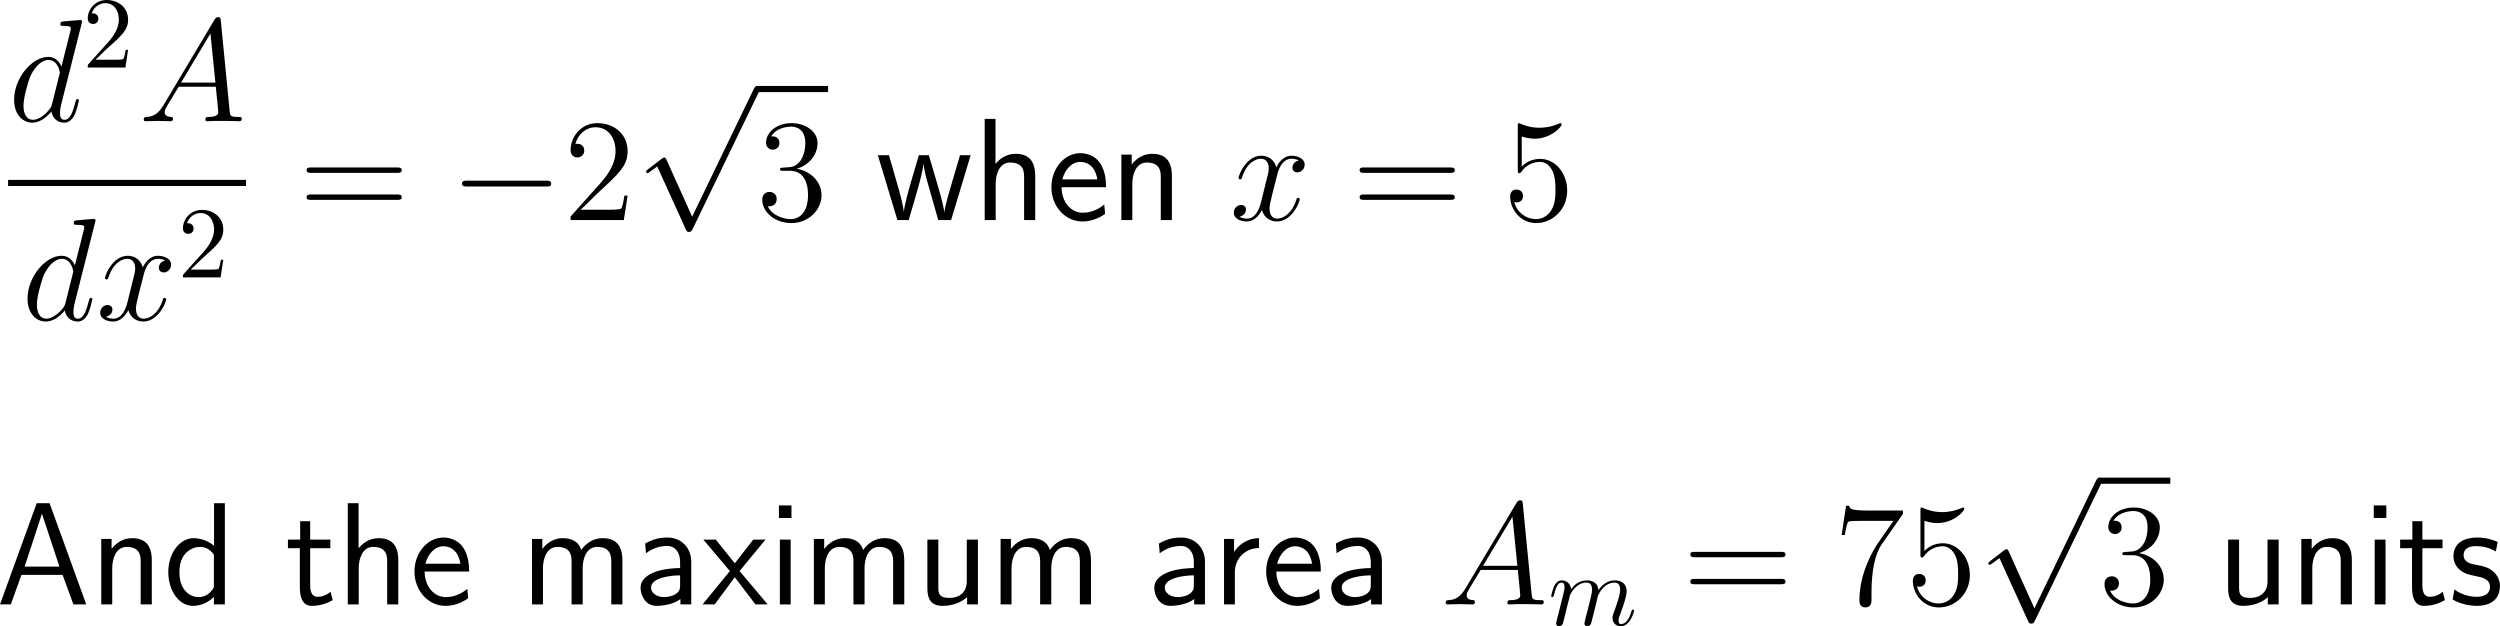 <?xml version="1.0" encoding="UTF-8"?>
<svg xmlns="http://www.w3.org/2000/svg" xmlns:xlink="http://www.w3.org/1999/xlink" width="307.32pt" height="76.988pt" viewBox="0 0 307.32 76.988" version="1.1">
<g id="surface1">
<path style=" stroke:none;fill-rule:nonzero;fill:rgb(0%,0%,0%);fill-opacity:1;" d="M 10.035 2.91 C 10.055 2.832 10.094 2.734 10.094 2.637 C 10.094 2.461 9.898 2.461 9.859 2.461 C 9.859 2.461 8.98 2.539 8.883 2.539 C 8.57 2.559 8.316 2.598 7.984 2.617 C 7.535 2.656 7.418 2.676 7.418 2.988 C 7.418 3.184 7.555 3.184 7.809 3.184 C 8.688 3.184 8.707 3.34 8.707 3.516 C 8.707 3.633 8.668 3.77 8.648 3.828 L 7.555 8.184 C 7.359 7.715 6.871 6.992 5.934 6.992 C 3.922 6.992 1.734 9.609 1.734 12.266 C 1.734 14.043 2.77 15.078 3.98 15.078 C 4.977 15.078 5.816 14.316 6.324 13.711 C 6.5 14.785 7.34 15.078 7.887 15.078 C 8.414 15.078 8.844 14.766 9.176 14.121 C 9.449 13.496 9.703 12.402 9.703 12.344 C 9.703 12.246 9.645 12.168 9.527 12.168 C 9.371 12.168 9.352 12.266 9.273 12.539 C 9 13.594 8.668 14.727 7.926 14.727 C 7.418 14.727 7.379 14.258 7.379 13.906 C 7.379 13.828 7.379 13.457 7.496 12.949 Z M 6.402 12.773 C 6.324 13.066 6.324 13.105 6.07 13.457 C 5.68 13.945 4.879 14.727 4.039 14.727 C 3.316 14.727 2.887 14.062 2.887 13.008 C 2.887 12.012 3.453 10 3.785 9.258 C 4.41 8.008 5.25 7.363 5.934 7.363 C 7.125 7.363 7.359 8.828 7.359 8.965 C 7.359 8.984 7.301 9.219 7.281 9.258 Z M 6.402 12.773 "/>
<path style=" stroke:none;fill-rule:nonzero;fill:rgb(0%,0%,0%);fill-opacity:1;" d="M 11.742 7.344 L 13.07 6.055 C 15.004 4.336 15.746 3.672 15.746 2.422 C 15.746 0.996 14.633 0 13.109 0 C 11.703 0 10.785 1.152 10.785 2.266 C 10.785 2.949 11.41 2.949 11.449 2.949 C 11.664 2.949 12.094 2.812 12.094 2.285 C 12.094 1.973 11.859 1.641 11.43 1.641 C 11.332 1.641 11.312 1.641 11.273 1.66 C 11.547 0.84 12.23 0.391 12.953 0.391 C 14.086 0.391 14.613 1.406 14.613 2.422 C 14.613 3.418 14.008 4.395 13.305 5.176 L 10.922 7.832 C 10.785 7.969 10.785 8.008 10.785 8.301 L 15.414 8.301 L 15.746 6.133 L 15.453 6.133 C 15.375 6.504 15.297 7.051 15.16 7.246 C 15.082 7.344 14.262 7.344 13.988 7.344 Z M 11.742 7.344 "/>
<path style=" stroke:none;fill-rule:nonzero;fill:rgb(0%,0%,0%);fill-opacity:1;" d="M 20.109 12.91 C 19.484 13.965 18.879 14.336 18.02 14.375 C 17.824 14.395 17.668 14.395 17.668 14.727 C 17.668 14.824 17.766 14.902 17.883 14.902 C 18.215 14.902 19.016 14.863 19.348 14.863 C 19.855 14.863 20.441 14.902 20.93 14.902 C 21.047 14.902 21.262 14.902 21.262 14.57 C 21.262 14.395 21.105 14.375 21.008 14.375 C 20.598 14.355 20.246 14.199 20.246 13.77 C 20.246 13.516 20.363 13.32 20.598 12.93 L 21.965 10.664 L 26.535 10.664 C 26.555 10.84 26.555 10.977 26.574 11.133 C 26.613 11.602 26.828 13.477 26.828 13.809 C 26.828 14.355 25.91 14.375 25.637 14.375 C 25.441 14.375 25.246 14.375 25.246 14.707 C 25.246 14.902 25.402 14.902 25.5 14.902 C 25.812 14.902 26.164 14.863 26.477 14.863 L 27.492 14.863 C 28.586 14.863 29.387 14.902 29.406 14.902 C 29.523 14.902 29.719 14.902 29.719 14.57 C 29.719 14.375 29.562 14.375 29.289 14.375 C 28.312 14.375 28.293 14.219 28.234 13.691 L 27.141 2.5 C 27.102 2.129 27.023 2.109 26.828 2.109 C 26.652 2.109 26.555 2.129 26.379 2.402 Z M 22.258 10.156 L 25.871 4.121 L 26.477 10.156 Z M 22.258 10.156 "/>
<path style=" stroke:none;fill-rule:nonzero;fill:rgb(0%,0%,0%);fill-opacity:1;" d="M 0.996 22.113 L 30.246 22.113 L 30.246 22.867 L 0.996 22.867 Z M 0.996 22.113 "/>
<path style=" stroke:none;fill-rule:nonzero;fill:rgb(0%,0%,0%);fill-opacity:1;" d="M 11.684 27.359 C 11.703 27.281 11.742 27.184 11.742 27.086 C 11.742 26.91 11.547 26.91 11.508 26.91 C 11.508 26.91 10.629 26.988 10.531 26.988 C 10.219 27.008 9.965 27.047 9.633 27.066 C 9.184 27.105 9.066 27.125 9.066 27.438 C 9.066 27.633 9.203 27.633 9.457 27.633 C 10.336 27.633 10.355 27.789 10.355 27.965 C 10.355 28.082 10.316 28.219 10.297 28.277 L 9.203 32.633 C 9.008 32.164 8.52 31.441 7.582 31.441 C 5.57 31.441 3.383 34.059 3.383 36.715 C 3.383 38.492 4.418 39.527 5.629 39.527 C 6.625 39.527 7.465 38.766 7.973 38.16 C 8.148 39.234 8.988 39.527 9.535 39.527 C 10.062 39.527 10.492 39.215 10.824 38.57 C 11.098 37.945 11.352 36.852 11.352 36.793 C 11.352 36.695 11.293 36.617 11.176 36.617 C 11.02 36.617 11 36.715 10.922 36.988 C 10.648 38.043 10.316 39.176 9.574 39.176 C 9.066 39.176 9.027 38.707 9.027 38.355 C 9.027 38.277 9.027 37.906 9.145 37.398 Z M 8.051 37.223 C 7.973 37.516 7.973 37.555 7.719 37.906 C 7.328 38.395 6.527 39.176 5.688 39.176 C 4.965 39.176 4.535 38.512 4.535 37.457 C 4.535 36.461 5.102 34.449 5.434 33.707 C 6.059 32.457 6.898 31.812 7.582 31.812 C 8.773 31.812 9.008 33.277 9.008 33.414 C 9.008 33.434 8.949 33.668 8.93 33.707 Z M 8.051 37.223 "/>
<path style=" stroke:none;fill-rule:nonzero;fill:rgb(0%,0%,0%);fill-opacity:1;" d="M 20.309 32.027 C 19.742 32.145 19.527 32.574 19.527 32.906 C 19.527 33.336 19.859 33.492 20.113 33.492 C 20.66 33.492 21.031 33.023 21.031 32.535 C 21.031 31.793 20.172 31.441 19.41 31.441 C 18.316 31.441 17.711 32.516 17.555 32.867 C 17.145 31.52 16.031 31.441 15.699 31.441 C 13.883 31.441 12.906 33.785 12.906 34.195 C 12.906 34.254 12.984 34.352 13.102 34.352 C 13.238 34.352 13.277 34.234 13.316 34.176 C 13.922 32.184 15.133 31.812 15.641 31.812 C 16.461 31.812 16.617 32.555 16.617 32.984 C 16.617 33.375 16.52 33.785 16.285 34.645 L 15.68 37.105 C 15.426 38.18 14.898 39.176 13.941 39.176 C 13.863 39.176 13.414 39.176 13.023 38.941 C 13.668 38.805 13.824 38.277 13.824 38.062 C 13.824 37.711 13.551 37.496 13.219 37.496 C 12.789 37.496 12.32 37.867 12.32 38.434 C 12.32 39.195 13.16 39.527 13.922 39.527 C 14.781 39.527 15.406 38.844 15.777 38.121 C 16.07 39.176 16.949 39.527 17.613 39.527 C 19.449 39.527 20.426 37.184 20.426 36.793 C 20.426 36.695 20.348 36.617 20.23 36.617 C 20.074 36.617 20.055 36.715 20.016 36.852 C 19.527 38.434 18.473 39.176 17.672 39.176 C 17.047 39.176 16.715 38.707 16.715 37.965 C 16.715 37.574 16.773 37.281 17.066 36.109 L 17.691 33.668 C 17.965 32.594 18.57 31.812 19.391 31.812 C 19.43 31.812 19.938 31.812 20.309 32.027 Z M 20.309 32.027 "/>
<path style=" stroke:none;fill-rule:nonzero;fill:rgb(0%,0%,0%);fill-opacity:1;" d="M 23.445 33.145 L 24.773 31.855 C 26.707 30.137 27.449 29.473 27.449 28.223 C 27.449 26.797 26.336 25.801 24.812 25.801 C 23.406 25.801 22.488 26.953 22.488 28.066 C 22.488 28.75 23.113 28.75 23.152 28.75 C 23.367 28.75 23.797 28.613 23.797 28.086 C 23.797 27.773 23.562 27.441 23.133 27.441 C 23.035 27.441 23.016 27.441 22.977 27.461 C 23.25 26.641 23.934 26.191 24.656 26.191 C 25.789 26.191 26.316 27.207 26.316 28.223 C 26.316 29.219 25.711 30.195 25.008 30.977 L 22.625 33.633 C 22.488 33.77 22.488 33.809 22.488 34.102 L 27.117 34.102 L 27.449 31.934 L 27.156 31.934 C 27.078 32.305 27 32.852 26.863 33.047 C 26.785 33.145 25.965 33.145 25.691 33.145 Z M 23.445 33.145 "/>
<path style=" stroke:none;fill-rule:nonzero;fill:rgb(0%,0%,0%);fill-opacity:1;" d="M 48.82 21.25 C 49.074 21.25 49.387 21.25 49.387 20.918 C 49.387 20.586 49.074 20.586 48.82 20.586 L 38.254 20.586 C 38 20.586 37.688 20.586 37.688 20.898 C 37.688 21.25 37.98 21.25 38.254 21.25 Z M 48.82 24.57 C 49.074 24.57 49.387 24.57 49.387 24.258 C 49.387 23.906 49.074 23.906 48.82 23.906 L 38.254 23.906 C 38 23.906 37.688 23.906 37.688 24.238 C 37.688 24.57 37.98 24.57 38.254 24.57 Z M 48.82 24.57 "/>
<path style=" stroke:none;fill-rule:nonzero;fill:rgb(0%,0%,0%);fill-opacity:1;" d="M 67.129 22.93 C 67.441 22.93 67.754 22.93 67.754 22.578 C 67.754 22.207 67.441 22.207 67.129 22.207 L 57.422 22.207 C 57.129 22.207 56.797 22.207 56.797 22.578 C 56.797 22.93 57.129 22.93 57.422 22.93 Z M 67.129 22.93 "/>
<path style=" stroke:none;fill-rule:nonzero;fill:rgb(0%,0%,0%);fill-opacity:1;" d="M 77.152 24.043 L 76.762 24.043 C 76.703 24.336 76.566 25.332 76.371 25.625 C 76.254 25.781 75.238 25.781 74.691 25.781 L 71.371 25.781 C 71.859 25.371 72.953 24.219 73.422 23.789 C 76.156 21.27 77.152 20.352 77.152 18.574 C 77.152 16.504 75.512 15.137 73.441 15.137 C 71.352 15.137 70.141 16.895 70.141 18.438 C 70.141 19.355 70.922 19.355 70.98 19.355 C 71.352 19.355 71.82 19.082 71.82 18.516 C 71.82 18.008 71.488 17.676 70.98 17.676 C 70.824 17.676 70.785 17.676 70.727 17.695 C 71.078 16.465 72.035 15.645 73.207 15.645 C 74.73 15.645 75.668 16.914 75.668 18.574 C 75.668 20.098 74.789 21.426 73.754 22.578 L 70.141 26.621 L 70.141 27.051 L 76.684 27.051 Z M 77.152 24.043 "/>
<path style=" stroke:none;fill-rule:nonzero;fill:rgb(0%,0%,0%);fill-opacity:1;" d="M 85.086 26.633 L 81.941 19.66 C 81.805 19.367 81.727 19.367 81.668 19.367 C 81.648 19.367 81.551 19.367 81.355 19.504 L 79.656 20.812 C 79.422 20.988 79.422 21.027 79.422 21.086 C 79.422 21.184 79.48 21.281 79.598 21.281 C 79.715 21.281 80.008 21.027 80.203 20.891 C 80.32 20.812 80.594 20.598 80.789 20.461 L 84.324 28.234 C 84.441 28.508 84.539 28.508 84.695 28.508 C 84.969 28.508 85.008 28.41 85.145 28.156 L 93.289 11.301 C 93.406 11.047 93.406 10.969 93.406 10.949 C 93.406 10.754 93.27 10.578 93.055 10.578 C 92.898 10.578 92.781 10.676 92.645 10.969 Z M 85.086 26.633 "/>
<path style=" stroke:none;fill-rule:nonzero;fill:rgb(0%,0%,0%);fill-opacity:1;" d="M 92.945 10.566 L 101.793 10.566 L 101.793 11.32 L 92.945 11.32 Z M 92.945 10.566 "/>
<path style=" stroke:none;fill-rule:nonzero;fill:rgb(0%,0%,0%);fill-opacity:1;" d="M 96.262 20.605 C 95.949 20.625 95.891 20.645 95.891 20.82 C 95.891 20.996 95.969 20.996 96.301 20.996 L 97.121 20.996 C 98.645 20.996 99.328 22.246 99.328 23.965 C 99.328 26.309 98.098 26.934 97.219 26.934 C 96.359 26.934 94.895 26.523 94.387 25.352 C 94.953 25.43 95.48 25.117 95.48 24.473 C 95.48 23.945 95.09 23.594 94.602 23.594 C 94.172 23.594 93.703 23.848 93.703 24.531 C 93.703 26.113 95.285 27.422 97.277 27.422 C 99.406 27.422 100.988 25.801 100.988 23.984 C 100.988 22.344 99.66 21.035 97.941 20.742 C 99.504 20.293 100.5 18.984 100.5 17.578 C 100.5 16.172 99.035 15.137 97.297 15.137 C 95.5 15.137 94.172 16.23 94.172 17.539 C 94.172 18.242 94.738 18.398 95.012 18.398 C 95.383 18.398 95.812 18.125 95.812 17.578 C 95.812 17.012 95.383 16.758 94.992 16.758 C 94.875 16.758 94.836 16.758 94.797 16.777 C 95.48 15.566 97.16 15.566 97.238 15.566 C 97.844 15.566 98.996 15.82 98.996 17.578 C 98.996 17.93 98.957 18.926 98.43 19.707 C 97.883 20.488 97.277 20.547 96.789 20.566 Z M 96.262 20.605 "/>
<path style=" stroke:none;fill-rule:nonzero;fill:rgb(0%,0%,0%);fill-opacity:1;" d="M 119.32 19.082 L 118.012 19.082 L 116.938 22.734 C 116.684 23.594 116.176 25.273 116.098 26.055 L 116.078 26.055 C 116.039 25.625 115.746 24.414 115.375 23.145 L 114.184 19.082 L 112.953 19.082 L 111.918 22.598 C 111.605 23.711 111.176 25.254 111.117 26.016 L 111.098 26.016 C 111.078 25.664 110.883 24.727 110.551 23.516 L 109.281 19.082 L 107.914 19.082 L 110.316 27.051 L 111.703 27.051 C 112.367 24.785 113.422 21.387 113.52 20.137 L 113.539 20.137 C 113.578 20.859 113.93 22.148 114.066 22.578 L 115.336 27.051 L 116.918 27.051 Z M 119.32 19.082 "/>
<path style=" stroke:none;fill-rule:nonzero;fill:rgb(0%,0%,0%);fill-opacity:1;" d="M 127.258 21.66 C 127.258 20.566 127.023 18.906 124.855 18.906 C 123.625 18.906 122.805 19.609 122.375 20.156 L 122.375 14.609 L 121.047 14.609 L 121.047 27.051 L 122.395 27.051 L 122.395 22.578 C 122.395 21.484 122.824 19.98 124.172 19.98 C 125.852 19.98 125.891 21.152 125.891 21.777 L 125.891 27.051 L 127.258 27.051 Z M 127.258 21.66 "/>
<path style=" stroke:none;fill-rule:nonzero;fill:rgb(0%,0%,0%);fill-opacity:1;" d="M 135.965 23.008 C 135.965 22.246 135.887 21.152 135.32 20.195 C 134.578 18.965 133.328 18.828 132.801 18.828 C 130.867 18.828 129.246 20.684 129.246 23.008 C 129.246 25.391 130.965 27.227 133.055 27.227 C 133.875 27.227 134.871 26.992 135.848 26.289 C 135.848 26.211 135.789 25.645 135.789 25.625 C 135.77 25.605 135.75 25.195 135.75 25.137 C 134.676 26.035 133.621 26.152 133.094 26.152 C 131.707 26.152 130.516 24.922 130.496 23.008 Z M 130.594 22.051 C 130.906 20.84 131.746 19.902 132.801 19.902 C 133.367 19.902 134.598 20.156 134.891 22.051 Z M 130.594 22.051 "/>
<path style=" stroke:none;fill-rule:nonzero;fill:rgb(0%,0%,0%);fill-opacity:1;" d="M 144.059 21.66 C 144.059 20.566 143.824 18.906 141.656 18.906 C 140.66 18.906 139.801 19.355 139.117 20.215 L 139.117 19.004 L 137.848 19.004 L 137.848 27.051 L 139.195 27.051 L 139.195 22.578 C 139.195 21.484 139.625 19.98 140.973 19.98 C 142.652 19.98 142.691 21.152 142.691 21.777 L 142.691 27.051 L 144.059 27.051 Z M 144.059 21.66 "/>
<path style=" stroke:none;fill-rule:nonzero;fill:rgb(0%,0%,0%);fill-opacity:1;" d="M 159.656 19.727 C 159.09 19.844 158.875 20.273 158.875 20.605 C 158.875 21.035 159.207 21.191 159.461 21.191 C 160.008 21.191 160.379 20.723 160.379 20.234 C 160.379 19.492 159.52 19.141 158.758 19.141 C 157.664 19.141 157.059 20.215 156.902 20.566 C 156.492 19.219 155.379 19.141 155.047 19.141 C 153.23 19.141 152.254 21.484 152.254 21.895 C 152.254 21.953 152.332 22.051 152.449 22.051 C 152.586 22.051 152.625 21.934 152.664 21.875 C 153.27 19.883 154.48 19.512 154.988 19.512 C 155.809 19.512 155.965 20.254 155.965 20.684 C 155.965 21.074 155.867 21.484 155.633 22.344 L 155.027 24.805 C 154.773 25.879 154.246 26.875 153.289 26.875 C 153.211 26.875 152.762 26.875 152.371 26.641 C 153.016 26.504 153.172 25.977 153.172 25.762 C 153.172 25.41 152.898 25.195 152.566 25.195 C 152.137 25.195 151.668 25.566 151.668 26.133 C 151.668 26.895 152.508 27.227 153.27 27.227 C 154.129 27.227 154.754 26.543 155.125 25.82 C 155.418 26.875 156.297 27.227 156.961 27.227 C 158.797 27.227 159.773 24.883 159.773 24.492 C 159.773 24.395 159.695 24.316 159.578 24.316 C 159.422 24.316 159.402 24.414 159.363 24.551 C 158.875 26.133 157.82 26.875 157.02 26.875 C 156.395 26.875 156.062 26.406 156.062 25.664 C 156.062 25.273 156.121 24.98 156.414 23.809 L 157.039 21.367 C 157.312 20.293 157.918 19.512 158.738 19.512 C 158.777 19.512 159.285 19.512 159.656 19.727 Z M 159.656 19.727 "/>
<path style=" stroke:none;fill-rule:nonzero;fill:rgb(0%,0%,0%);fill-opacity:1;" d="M 178.27 21.25 C 178.523 21.25 178.836 21.25 178.836 20.918 C 178.836 20.586 178.523 20.586 178.27 20.586 L 167.703 20.586 C 167.449 20.586 167.137 20.586 167.137 20.898 C 167.137 21.25 167.43 21.25 167.703 21.25 Z M 178.27 24.57 C 178.523 24.57 178.836 24.57 178.836 24.258 C 178.836 23.906 178.523 23.906 178.27 23.906 L 167.703 23.906 C 167.449 23.906 167.137 23.906 167.137 24.238 C 167.137 24.57 167.43 24.57 167.703 24.57 Z M 178.27 24.57 "/>
<path style=" stroke:none;fill-rule:nonzero;fill:rgb(0%,0%,0%);fill-opacity:1;" d="M 187.066 16.777 C 187.828 17.031 188.453 17.051 188.648 17.051 C 190.68 17.051 191.969 15.566 191.969 15.312 C 191.969 15.234 191.93 15.137 191.832 15.137 C 191.793 15.137 191.754 15.137 191.598 15.215 C 190.582 15.645 189.723 15.703 189.254 15.703 C 188.082 15.703 187.242 15.352 186.891 15.195 C 186.773 15.137 186.734 15.137 186.715 15.137 C 186.578 15.137 186.578 15.254 186.578 15.547 L 186.578 20.859 C 186.578 21.191 186.578 21.289 186.793 21.289 C 186.871 21.289 186.891 21.27 187.066 21.055 C 187.574 20.332 188.414 19.902 189.312 19.902 C 190.27 19.902 190.738 20.781 190.875 21.074 C 191.188 21.777 191.207 22.656 191.207 23.34 C 191.207 24.023 191.207 25.039 190.699 25.84 C 190.309 26.504 189.605 26.934 188.805 26.934 C 187.633 26.934 186.461 26.133 186.148 24.824 C 186.227 24.863 186.344 24.883 186.422 24.883 C 186.734 24.883 187.223 24.707 187.223 24.102 C 187.223 23.594 186.871 23.301 186.422 23.301 C 186.109 23.301 185.641 23.457 185.641 24.16 C 185.641 25.684 186.852 27.422 188.844 27.422 C 190.875 27.422 192.652 25.723 192.652 23.438 C 192.652 21.309 191.207 19.531 189.332 19.531 C 188.316 19.531 187.516 19.98 187.066 20.488 Z M 187.066 16.777 "/>
<path style=" stroke:none;fill-rule:nonzero;fill:rgb(0%,0%,0%);fill-opacity:1;" d="M 6.094 61.859 L 4.512 61.859 L 0 74.301 L 1.328 74.301 L 2.637 70.668 L 7.695 70.668 L 9.023 74.301 L 10.605 74.301 Z M 5.156 63.148 L 7.305 69.652 L 3.027 69.652 Z M 5.156 63.148 "/>
<path style=" stroke:none;fill-rule:nonzero;fill:rgb(0%,0%,0%);fill-opacity:1;" d="M 18.66 68.91 C 18.66 67.816 18.426 66.156 16.258 66.156 C 15.262 66.156 14.402 66.605 13.719 67.465 L 13.719 66.254 L 12.449 66.254 L 12.449 74.301 L 13.797 74.301 L 13.797 69.828 C 13.797 68.734 14.227 67.23 15.574 67.23 C 17.254 67.23 17.293 68.402 17.293 69.027 L 17.293 74.301 L 18.66 74.301 Z M 18.66 68.91 "/>
<path style=" stroke:none;fill-rule:nonzero;fill:rgb(0%,0%,0%);fill-opacity:1;" d="M 27.641 61.859 L 26.312 61.859 L 26.312 67.094 C 25.492 66.41 24.555 66.156 23.793 66.156 C 22.094 66.156 20.688 67.992 20.688 70.316 C 20.688 72.641 22.016 74.477 23.715 74.477 C 24.379 74.477 25.395 74.262 26.293 73.383 L 26.293 74.301 L 27.641 74.301 Z M 26.293 72.191 C 25.863 72.953 25.219 73.402 24.438 73.402 C 23.344 73.402 22.055 72.562 22.055 70.336 C 22.055 67.953 23.578 67.23 24.613 67.23 C 25.316 67.23 25.883 67.602 26.293 68.188 Z M 26.293 72.191 "/>
<path style=" stroke:none;fill-rule:nonzero;fill:rgb(0%,0%,0%);fill-opacity:1;" d="M 38.129 67.387 L 40.609 67.387 L 40.609 66.332 L 38.129 66.332 L 38.129 64.066 L 36.898 64.066 L 36.898 66.332 L 35.395 66.332 L 35.395 67.387 L 36.859 67.387 L 36.859 72.211 C 36.859 73.246 37.094 74.477 38.324 74.477 C 39.535 74.477 40.355 74.066 40.902 73.773 L 40.629 72.738 C 40.004 73.305 39.34 73.363 39.027 73.363 C 38.227 73.363 38.129 72.523 38.129 71.898 Z M 38.129 67.387 "/>
<path style=" stroke:none;fill-rule:nonzero;fill:rgb(0%,0%,0%);fill-opacity:1;" d="M 48.961 68.91 C 48.961 67.816 48.727 66.156 46.559 66.156 C 45.328 66.156 44.508 66.859 44.078 67.406 L 44.078 61.859 L 42.75 61.859 L 42.75 74.301 L 44.098 74.301 L 44.098 69.828 C 44.098 68.734 44.527 67.23 45.875 67.23 C 47.555 67.23 47.594 68.402 47.594 69.027 L 47.594 74.301 L 48.961 74.301 Z M 48.961 68.91 "/>
<path style=" stroke:none;fill-rule:nonzero;fill:rgb(0%,0%,0%);fill-opacity:1;" d="M 57.668 70.258 C 57.668 69.496 57.59 68.402 57.023 67.445 C 56.281 66.215 55.031 66.078 54.504 66.078 C 52.57 66.078 50.949 67.934 50.949 70.258 C 50.949 72.641 52.668 74.477 54.758 74.477 C 55.578 74.477 56.574 74.242 57.551 73.539 C 57.551 73.461 57.492 72.895 57.492 72.875 C 57.473 72.855 57.453 72.445 57.453 72.387 C 56.379 73.285 55.324 73.402 54.797 73.402 C 53.41 73.402 52.219 72.172 52.199 70.258 Z M 52.297 69.301 C 52.609 68.09 53.449 67.152 54.504 67.152 C 55.07 67.152 56.301 67.406 56.594 69.301 Z M 52.297 69.301 "/>
<path style=" stroke:none;fill-rule:nonzero;fill:rgb(0%,0%,0%);fill-opacity:1;" d="M 76.512 68.91 C 76.512 67.66 76.18 66.156 74.09 66.156 C 72.566 66.156 71.727 67.211 71.453 67.621 C 71.121 66.488 70.145 66.156 69.207 66.156 C 67.742 66.156 66.961 67.113 66.668 67.484 L 66.668 66.254 L 65.398 66.254 L 65.398 74.301 L 66.746 74.301 L 66.746 69.828 C 66.746 68.656 67.215 67.23 68.523 67.23 C 70.184 67.23 70.262 68.363 70.262 69.027 L 70.262 74.301 L 71.629 74.301 L 71.629 69.828 C 71.629 68.656 72.098 67.23 73.406 67.23 C 75.047 67.23 75.145 68.363 75.145 69.027 L 75.145 74.301 L 76.512 74.301 Z M 76.512 68.91 "/>
<path style=" stroke:none;fill-rule:nonzero;fill:rgb(0%,0%,0%);fill-opacity:1;" d="M 84.973 69.047 C 84.973 67.328 83.742 66.078 82.062 66.078 C 80.988 66.078 80.188 66.312 79.309 66.82 L 79.406 68.012 C 80.207 67.426 81.027 67.113 82.062 67.113 C 82.883 67.113 83.605 67.777 83.605 69.086 L 83.605 69.828 C 82.805 69.848 81.73 69.906 80.656 70.258 C 79.445 70.688 78.742 71.352 78.742 72.23 C 78.742 73.031 79.211 74.477 80.734 74.477 C 81.73 74.477 82.98 74.184 83.645 73.637 L 83.645 74.301 L 84.973 74.301 Z M 83.605 71.898 C 83.605 72.25 83.605 72.68 83.02 73.051 C 82.531 73.344 81.926 73.402 81.652 73.402 C 80.695 73.402 80.031 72.875 80.031 72.23 C 80.031 71 82.512 70.727 83.605 70.727 Z M 83.605 71.898 "/>
<path style=" stroke:none;fill-rule:nonzero;fill:rgb(0%,0%,0%);fill-opacity:1;" d="M 90.914 70.199 L 94.098 66.332 L 92.594 66.332 L 90.328 69.242 L 87.984 66.332 L 86.461 66.332 L 89.723 70.199 L 86.363 74.301 L 87.848 74.301 L 90.328 70.961 L 92.867 74.301 L 94.371 74.301 Z M 90.914 70.199 "/>
<path style=" stroke:none;fill-rule:nonzero;fill:rgb(0%,0%,0%);fill-opacity:1;" d="M 97.293 62.133 L 95.75 62.133 L 95.75 63.676 L 97.293 63.676 Z M 97.195 66.332 L 95.867 66.332 L 95.867 74.301 L 97.195 74.301 Z M 97.195 66.332 "/>
<path style=" stroke:none;fill-rule:nonzero;fill:rgb(0%,0%,0%);fill-opacity:1;" d="M 111.16 68.91 C 111.16 67.66 110.828 66.156 108.738 66.156 C 107.215 66.156 106.375 67.211 106.102 67.621 C 105.77 66.488 104.793 66.156 103.855 66.156 C 102.391 66.156 101.609 67.113 101.316 67.484 L 101.316 66.254 L 100.047 66.254 L 100.047 74.301 L 101.395 74.301 L 101.395 69.828 C 101.395 68.656 101.863 67.23 103.172 67.23 C 104.832 67.23 104.91 68.363 104.91 69.027 L 104.91 74.301 L 106.277 74.301 L 106.277 69.828 C 106.277 68.656 106.746 67.23 108.055 67.23 C 109.695 67.23 109.793 68.363 109.793 69.027 L 109.793 74.301 L 111.16 74.301 Z M 111.16 68.91 "/>
<path style=" stroke:none;fill-rule:nonzero;fill:rgb(0%,0%,0%);fill-opacity:1;" d="M 120.211 66.332 L 118.844 66.332 L 118.844 71.469 C 118.844 72.836 117.906 73.5 116.734 73.5 C 115.484 73.5 115.348 73.031 115.348 72.23 L 115.348 66.332 L 114 66.332 L 114 72.309 C 114 73.598 114.41 74.477 115.875 74.477 C 116.383 74.477 117.789 74.398 118.883 73.402 L 118.883 74.301 L 120.211 74.301 Z M 120.211 66.332 "/>
<path style=" stroke:none;fill-rule:nonzero;fill:rgb(0%,0%,0%);fill-opacity:1;" d="M 134.113 68.91 C 134.113 67.66 133.781 66.156 131.691 66.156 C 130.168 66.156 129.328 67.211 129.055 67.621 C 128.723 66.488 127.746 66.156 126.809 66.156 C 125.344 66.156 124.562 67.113 124.27 67.484 L 124.27 66.254 L 123 66.254 L 123 74.301 L 124.348 74.301 L 124.348 69.828 C 124.348 68.656 124.816 67.23 126.125 67.23 C 127.785 67.23 127.863 68.363 127.863 69.027 L 127.863 74.301 L 129.23 74.301 L 129.23 69.828 C 129.23 68.656 129.699 67.23 131.008 67.23 C 132.648 67.23 132.746 68.363 132.746 69.027 L 132.746 74.301 L 134.113 74.301 Z M 134.113 68.91 "/>
<path style=" stroke:none;fill-rule:nonzero;fill:rgb(0%,0%,0%);fill-opacity:1;" d="M 148.125 69.047 C 148.125 67.328 146.895 66.078 145.215 66.078 C 144.141 66.078 143.34 66.312 142.461 66.82 L 142.559 68.012 C 143.359 67.426 144.18 67.113 145.215 67.113 C 146.035 67.113 146.758 67.777 146.758 69.086 L 146.758 69.828 C 145.957 69.848 144.883 69.906 143.809 70.258 C 142.598 70.688 141.895 71.352 141.895 72.23 C 141.895 73.031 142.363 74.477 143.887 74.477 C 144.883 74.477 146.133 74.184 146.797 73.637 L 146.797 74.301 L 148.125 74.301 Z M 146.758 71.898 C 146.758 72.25 146.758 72.68 146.172 73.051 C 145.684 73.344 145.078 73.402 144.805 73.402 C 143.848 73.402 143.184 72.875 143.184 72.23 C 143.184 71 145.664 70.727 146.758 70.727 Z M 146.758 71.898 "/>
<path style=" stroke:none;fill-rule:nonzero;fill:rgb(0%,0%,0%);fill-opacity:1;" d="M 151.797 70.375 C 151.797 68.559 153.145 67.387 154.766 67.367 L 154.766 66.156 C 153.125 66.176 152.188 67.133 151.699 67.836 L 151.699 66.254 L 150.469 66.254 L 150.469 74.301 L 151.797 74.301 Z M 151.797 70.375 "/>
<path style=" stroke:none;fill-rule:nonzero;fill:rgb(0%,0%,0%);fill-opacity:1;" d="M 162.367 70.258 C 162.367 69.496 162.289 68.402 161.723 67.445 C 160.98 66.215 159.73 66.078 159.203 66.078 C 157.27 66.078 155.648 67.934 155.648 70.258 C 155.648 72.641 157.367 74.477 159.457 74.477 C 160.277 74.477 161.273 74.242 162.25 73.539 C 162.25 73.461 162.191 72.895 162.191 72.875 C 162.172 72.855 162.152 72.445 162.152 72.387 C 161.078 73.285 160.023 73.402 159.496 73.402 C 158.109 73.402 156.918 72.172 156.898 70.258 Z M 156.996 69.301 C 157.309 68.09 158.148 67.152 159.203 67.152 C 159.77 67.152 161 67.406 161.293 69.301 Z M 156.996 69.301 "/>
<path style=" stroke:none;fill-rule:nonzero;fill:rgb(0%,0%,0%);fill-opacity:1;" d="M 169.875 69.047 C 169.875 67.328 168.645 66.078 166.965 66.078 C 165.891 66.078 165.09 66.312 164.211 66.82 L 164.309 68.012 C 165.109 67.426 165.93 67.113 166.965 67.113 C 167.785 67.113 168.508 67.777 168.508 69.086 L 168.508 69.828 C 167.707 69.848 166.633 69.906 165.559 70.258 C 164.348 70.688 163.645 71.352 163.645 72.23 C 163.645 73.031 164.113 74.477 165.637 74.477 C 166.633 74.477 167.883 74.184 168.547 73.637 L 168.547 74.301 L 169.875 74.301 Z M 168.508 71.898 C 168.508 72.25 168.508 72.68 167.922 73.051 C 167.434 73.344 166.828 73.402 166.555 73.402 C 165.598 73.402 164.934 72.875 164.934 72.23 C 164.934 71 167.414 70.727 168.508 70.727 Z M 168.508 71.898 "/>
<path style=" stroke:none;fill-rule:nonzero;fill:rgb(0%,0%,0%);fill-opacity:1;" d="M 180.16 72.309 C 179.535 73.363 178.93 73.734 178.07 73.773 C 177.875 73.793 177.719 73.793 177.719 74.125 C 177.719 74.223 177.816 74.301 177.934 74.301 C 178.266 74.301 179.066 74.262 179.398 74.262 C 179.906 74.262 180.492 74.301 180.98 74.301 C 181.098 74.301 181.312 74.301 181.312 73.969 C 181.312 73.793 181.156 73.773 181.059 73.773 C 180.648 73.754 180.297 73.598 180.297 73.168 C 180.297 72.914 180.414 72.719 180.648 72.328 L 182.016 70.062 L 186.586 70.062 C 186.605 70.238 186.605 70.375 186.625 70.531 C 186.664 71 186.879 72.875 186.879 73.207 C 186.879 73.754 185.961 73.773 185.688 73.773 C 185.492 73.773 185.297 73.773 185.297 74.105 C 185.297 74.301 185.453 74.301 185.551 74.301 C 185.863 74.301 186.215 74.262 186.527 74.262 L 187.543 74.262 C 188.637 74.262 189.438 74.301 189.457 74.301 C 189.574 74.301 189.77 74.301 189.77 73.969 C 189.77 73.773 189.613 73.773 189.34 73.773 C 188.363 73.773 188.344 73.617 188.285 73.09 L 187.191 61.898 C 187.152 61.527 187.074 61.508 186.879 61.508 C 186.703 61.508 186.605 61.527 186.43 61.801 Z M 182.309 69.555 L 185.922 63.52 L 186.527 69.555 Z M 182.309 69.555 "/>
<path style=" stroke:none;fill-rule:nonzero;fill:rgb(0%,0%,0%);fill-opacity:1;" d="M 191.406 76.109 C 191.367 76.305 191.289 76.598 191.289 76.656 C 191.289 76.871 191.465 76.988 191.66 76.988 C 191.816 76.988 192.031 76.891 192.129 76.637 C 192.129 76.617 192.285 76.031 192.363 75.719 L 192.637 74.605 C 192.695 74.312 192.773 74.039 192.852 73.766 C 192.891 73.551 192.988 73.18 193.008 73.141 C 193.184 72.75 193.848 71.617 195.039 71.617 C 195.605 71.617 195.703 72.086 195.703 72.496 C 195.703 72.809 195.625 73.16 195.527 73.531 L 195.176 74.977 L 194.922 75.914 C 194.883 76.168 194.766 76.598 194.766 76.656 C 194.766 76.871 194.941 76.988 195.117 76.988 C 195.508 76.988 195.586 76.676 195.684 76.285 C 195.859 75.582 196.328 73.766 196.426 73.277 C 196.465 73.121 197.129 71.617 198.496 71.617 C 199.023 71.617 199.16 72.047 199.16 72.496 C 199.16 73.199 198.633 74.625 198.379 75.289 C 198.281 75.582 198.223 75.719 198.223 75.973 C 198.223 76.559 198.652 76.988 199.238 76.988 C 200.41 76.988 200.879 75.172 200.879 75.074 C 200.879 74.938 200.762 74.938 200.723 74.938 C 200.605 74.938 200.605 74.977 200.547 75.172 C 200.352 75.836 199.961 76.715 199.277 76.715 C 199.062 76.715 198.965 76.598 198.965 76.305 C 198.965 75.992 199.082 75.699 199.199 75.426 C 199.434 74.762 199.961 73.395 199.961 72.672 C 199.961 71.871 199.453 71.344 198.516 71.344 C 197.598 71.344 196.953 71.891 196.484 72.555 C 196.484 72.398 196.445 71.969 196.094 71.676 C 195.781 71.402 195.391 71.344 195.078 71.344 C 193.945 71.344 193.34 72.145 193.125 72.438 C 193.066 71.715 192.539 71.344 191.973 71.344 C 191.406 71.344 191.172 71.832 191.055 72.047 C 190.84 72.496 190.684 73.219 190.684 73.258 C 190.684 73.395 190.801 73.395 190.82 73.395 C 190.957 73.395 190.957 73.375 191.035 73.102 C 191.25 72.223 191.504 71.617 191.953 71.617 C 192.148 71.617 192.324 71.715 192.324 72.184 C 192.324 72.457 192.285 72.594 192.129 73.238 Z M 191.406 76.109 "/>
<path style=" stroke:none;fill-rule:nonzero;fill:rgb(0%,0%,0%);fill-opacity:1;" d="M 218.922 68.5 C 219.176 68.5 219.488 68.5 219.488 68.168 C 219.488 67.836 219.176 67.836 218.922 67.836 L 208.355 67.836 C 208.102 67.836 207.789 67.836 207.789 68.148 C 207.789 68.5 208.082 68.5 208.355 68.5 Z M 218.922 71.82 C 219.176 71.82 219.488 71.82 219.488 71.508 C 219.488 71.156 219.176 71.156 218.922 71.156 L 208.355 71.156 C 208.102 71.156 207.789 71.156 207.789 71.488 C 207.789 71.82 208.082 71.82 208.355 71.82 Z M 218.922 71.82 "/>
<path style=" stroke:none;fill-rule:nonzero;fill:rgb(0%,0%,0%);fill-opacity:1;" d="M 233.926 63.168 L 233.926 62.758 L 229.609 62.758 C 227.441 62.758 227.402 62.523 227.324 62.172 L 226.934 62.172 L 226.387 65.766 L 226.777 65.766 C 226.836 65.453 226.992 64.34 227.227 64.125 C 227.363 64.027 228.711 64.027 228.965 64.027 L 232.754 64.027 L 230.859 66.762 C 230.371 67.445 228.574 70.395 228.574 73.754 C 228.574 73.969 228.574 74.672 229.297 74.672 C 230.059 74.672 230.059 73.969 230.059 73.754 L 230.059 72.855 C 230.059 70.18 230.488 68.09 231.328 66.898 Z M 233.926 63.168 "/>
<path style=" stroke:none;fill-rule:nonzero;fill:rgb(0%,0%,0%);fill-opacity:1;" d="M 236.566 64.027 C 237.328 64.281 237.953 64.301 238.148 64.301 C 240.18 64.301 241.469 62.816 241.469 62.562 C 241.469 62.484 241.43 62.387 241.332 62.387 C 241.293 62.387 241.254 62.387 241.098 62.465 C 240.082 62.895 239.223 62.953 238.754 62.953 C 237.582 62.953 236.742 62.602 236.391 62.445 C 236.273 62.387 236.234 62.387 236.215 62.387 C 236.078 62.387 236.078 62.504 236.078 62.797 L 236.078 68.109 C 236.078 68.441 236.078 68.539 236.293 68.539 C 236.371 68.539 236.391 68.52 236.566 68.305 C 237.074 67.582 237.914 67.152 238.812 67.152 C 239.77 67.152 240.238 68.031 240.375 68.324 C 240.688 69.027 240.707 69.906 240.707 70.59 C 240.707 71.273 240.707 72.289 240.199 73.09 C 239.809 73.754 239.105 74.184 238.305 74.184 C 237.133 74.184 235.961 73.383 235.648 72.074 C 235.727 72.113 235.844 72.133 235.922 72.133 C 236.234 72.133 236.723 71.957 236.723 71.352 C 236.723 70.844 236.371 70.551 235.922 70.551 C 235.609 70.551 235.141 70.707 235.141 71.41 C 235.141 72.934 236.352 74.672 238.344 74.672 C 240.375 74.672 242.152 72.973 242.152 70.688 C 242.152 68.559 240.707 66.781 238.832 66.781 C 237.816 66.781 237.016 67.23 236.566 67.738 Z M 236.566 64.027 "/>
<path style=" stroke:none;fill-rule:nonzero;fill:rgb(0%,0%,0%);fill-opacity:1;" d="M 250.086 74.781 L 246.941 67.809 C 246.805 67.516 246.727 67.516 246.668 67.516 C 246.648 67.516 246.551 67.516 246.355 67.652 L 244.656 68.961 C 244.422 69.137 244.422 69.176 244.422 69.234 C 244.422 69.332 244.48 69.43 244.598 69.43 C 244.715 69.43 245.008 69.176 245.203 69.039 C 245.32 68.961 245.594 68.746 245.789 68.609 L 249.324 76.383 C 249.441 76.656 249.539 76.656 249.695 76.656 C 249.969 76.656 250.008 76.559 250.145 76.305 L 258.289 59.449 C 258.406 59.195 258.406 59.117 258.406 59.098 C 258.406 58.902 258.27 58.727 258.055 58.727 C 257.898 58.727 257.781 58.824 257.645 59.117 Z M 250.086 74.781 "/>
<path style=" stroke:none;fill-rule:nonzero;fill:rgb(0%,0%,0%);fill-opacity:1;" d="M 257.945 58.715 L 266.793 58.715 L 266.793 59.469 L 257.945 59.469 Z M 257.945 58.715 "/>
<path style=" stroke:none;fill-rule:nonzero;fill:rgb(0%,0%,0%);fill-opacity:1;" d="M 261.262 67.855 C 260.949 67.875 260.891 67.895 260.891 68.07 C 260.891 68.246 260.969 68.246 261.301 68.246 L 262.121 68.246 C 263.645 68.246 264.328 69.496 264.328 71.215 C 264.328 73.559 263.098 74.184 262.219 74.184 C 261.359 74.184 259.895 73.773 259.387 72.602 C 259.953 72.68 260.48 72.367 260.48 71.723 C 260.48 71.195 260.09 70.844 259.602 70.844 C 259.172 70.844 258.703 71.098 258.703 71.781 C 258.703 73.363 260.285 74.672 262.277 74.672 C 264.406 74.672 265.988 73.051 265.988 71.234 C 265.988 69.594 264.66 68.285 262.941 67.992 C 264.504 67.543 265.5 66.234 265.5 64.828 C 265.5 63.422 264.035 62.387 262.297 62.387 C 260.5 62.387 259.172 63.48 259.172 64.789 C 259.172 65.492 259.738 65.648 260.012 65.648 C 260.383 65.648 260.812 65.375 260.812 64.828 C 260.812 64.262 260.383 64.008 259.992 64.008 C 259.875 64.008 259.836 64.008 259.797 64.027 C 260.48 62.816 262.16 62.816 262.238 62.816 C 262.844 62.816 263.996 63.07 263.996 64.828 C 263.996 65.18 263.957 66.176 263.43 66.957 C 262.883 67.738 262.277 67.797 261.789 67.816 Z M 261.262 67.855 "/>
<path style=" stroke:none;fill-rule:nonzero;fill:rgb(0%,0%,0%);fill-opacity:1;" d="M 280.109 66.332 L 278.742 66.332 L 278.742 71.469 C 278.742 72.836 277.805 73.5 276.633 73.5 C 275.383 73.5 275.246 73.031 275.246 72.23 L 275.246 66.332 L 273.898 66.332 L 273.898 72.309 C 273.898 73.598 274.309 74.477 275.773 74.477 C 276.281 74.477 277.688 74.398 278.781 73.402 L 278.781 74.301 L 280.109 74.301 Z M 280.109 66.332 "/>
<path style=" stroke:none;fill-rule:nonzero;fill:rgb(0%,0%,0%);fill-opacity:1;" d="M 289.109 68.91 C 289.109 67.816 288.875 66.156 286.707 66.156 C 285.711 66.156 284.852 66.605 284.168 67.465 L 284.168 66.254 L 282.898 66.254 L 282.898 74.301 L 284.246 74.301 L 284.246 69.828 C 284.246 68.734 284.676 67.23 286.023 67.23 C 287.703 67.23 287.742 68.402 287.742 69.027 L 287.742 74.301 L 289.109 74.301 Z M 289.109 68.91 "/>
<path style=" stroke:none;fill-rule:nonzero;fill:rgb(0%,0%,0%);fill-opacity:1;" d="M 293.344 62.133 L 291.801 62.133 L 291.801 63.676 L 293.344 63.676 Z M 293.246 66.332 L 291.918 66.332 L 291.918 74.301 L 293.246 74.301 Z M 293.246 66.332 "/>
<path style=" stroke:none;fill-rule:nonzero;fill:rgb(0%,0%,0%);fill-opacity:1;" d="M 297.777 67.387 L 300.258 67.387 L 300.258 66.332 L 297.777 66.332 L 297.777 64.066 L 296.547 64.066 L 296.547 66.332 L 295.043 66.332 L 295.043 67.387 L 296.508 67.387 L 296.508 72.211 C 296.508 73.246 296.742 74.477 297.973 74.477 C 299.184 74.477 300.004 74.066 300.551 73.773 L 300.277 72.738 C 299.652 73.305 298.988 73.363 298.676 73.363 C 297.875 73.363 297.777 72.523 297.777 71.898 Z M 297.777 67.387 "/>
<path style=" stroke:none;fill-rule:nonzero;fill:rgb(0%,0%,0%);fill-opacity:1;" d="M 307.027 66.625 C 305.895 66.098 304.918 66.078 304.508 66.078 C 304.098 66.078 301.598 66.078 301.598 68.402 C 301.598 69.184 302.027 69.73 302.301 69.984 C 302.945 70.531 303.395 70.629 304.449 70.844 C 305.055 70.961 306.09 71.176 306.09 72.133 C 306.09 73.363 304.684 73.363 304.43 73.363 C 303.727 73.363 302.672 73.168 301.715 72.465 L 301.5 73.695 C 301.578 73.754 302.809 74.477 304.449 74.477 C 306.773 74.477 307.32 73.09 307.32 72.016 C 307.32 71.117 306.773 70.531 306.695 70.453 C 306.031 69.77 305.484 69.652 304.41 69.438 C 303.746 69.32 302.848 69.145 302.848 68.246 C 302.848 67.133 304.098 67.133 304.332 67.133 C 305.27 67.133 306.031 67.348 306.812 67.797 Z M 307.027 66.625 "/>
</g>
</svg>
